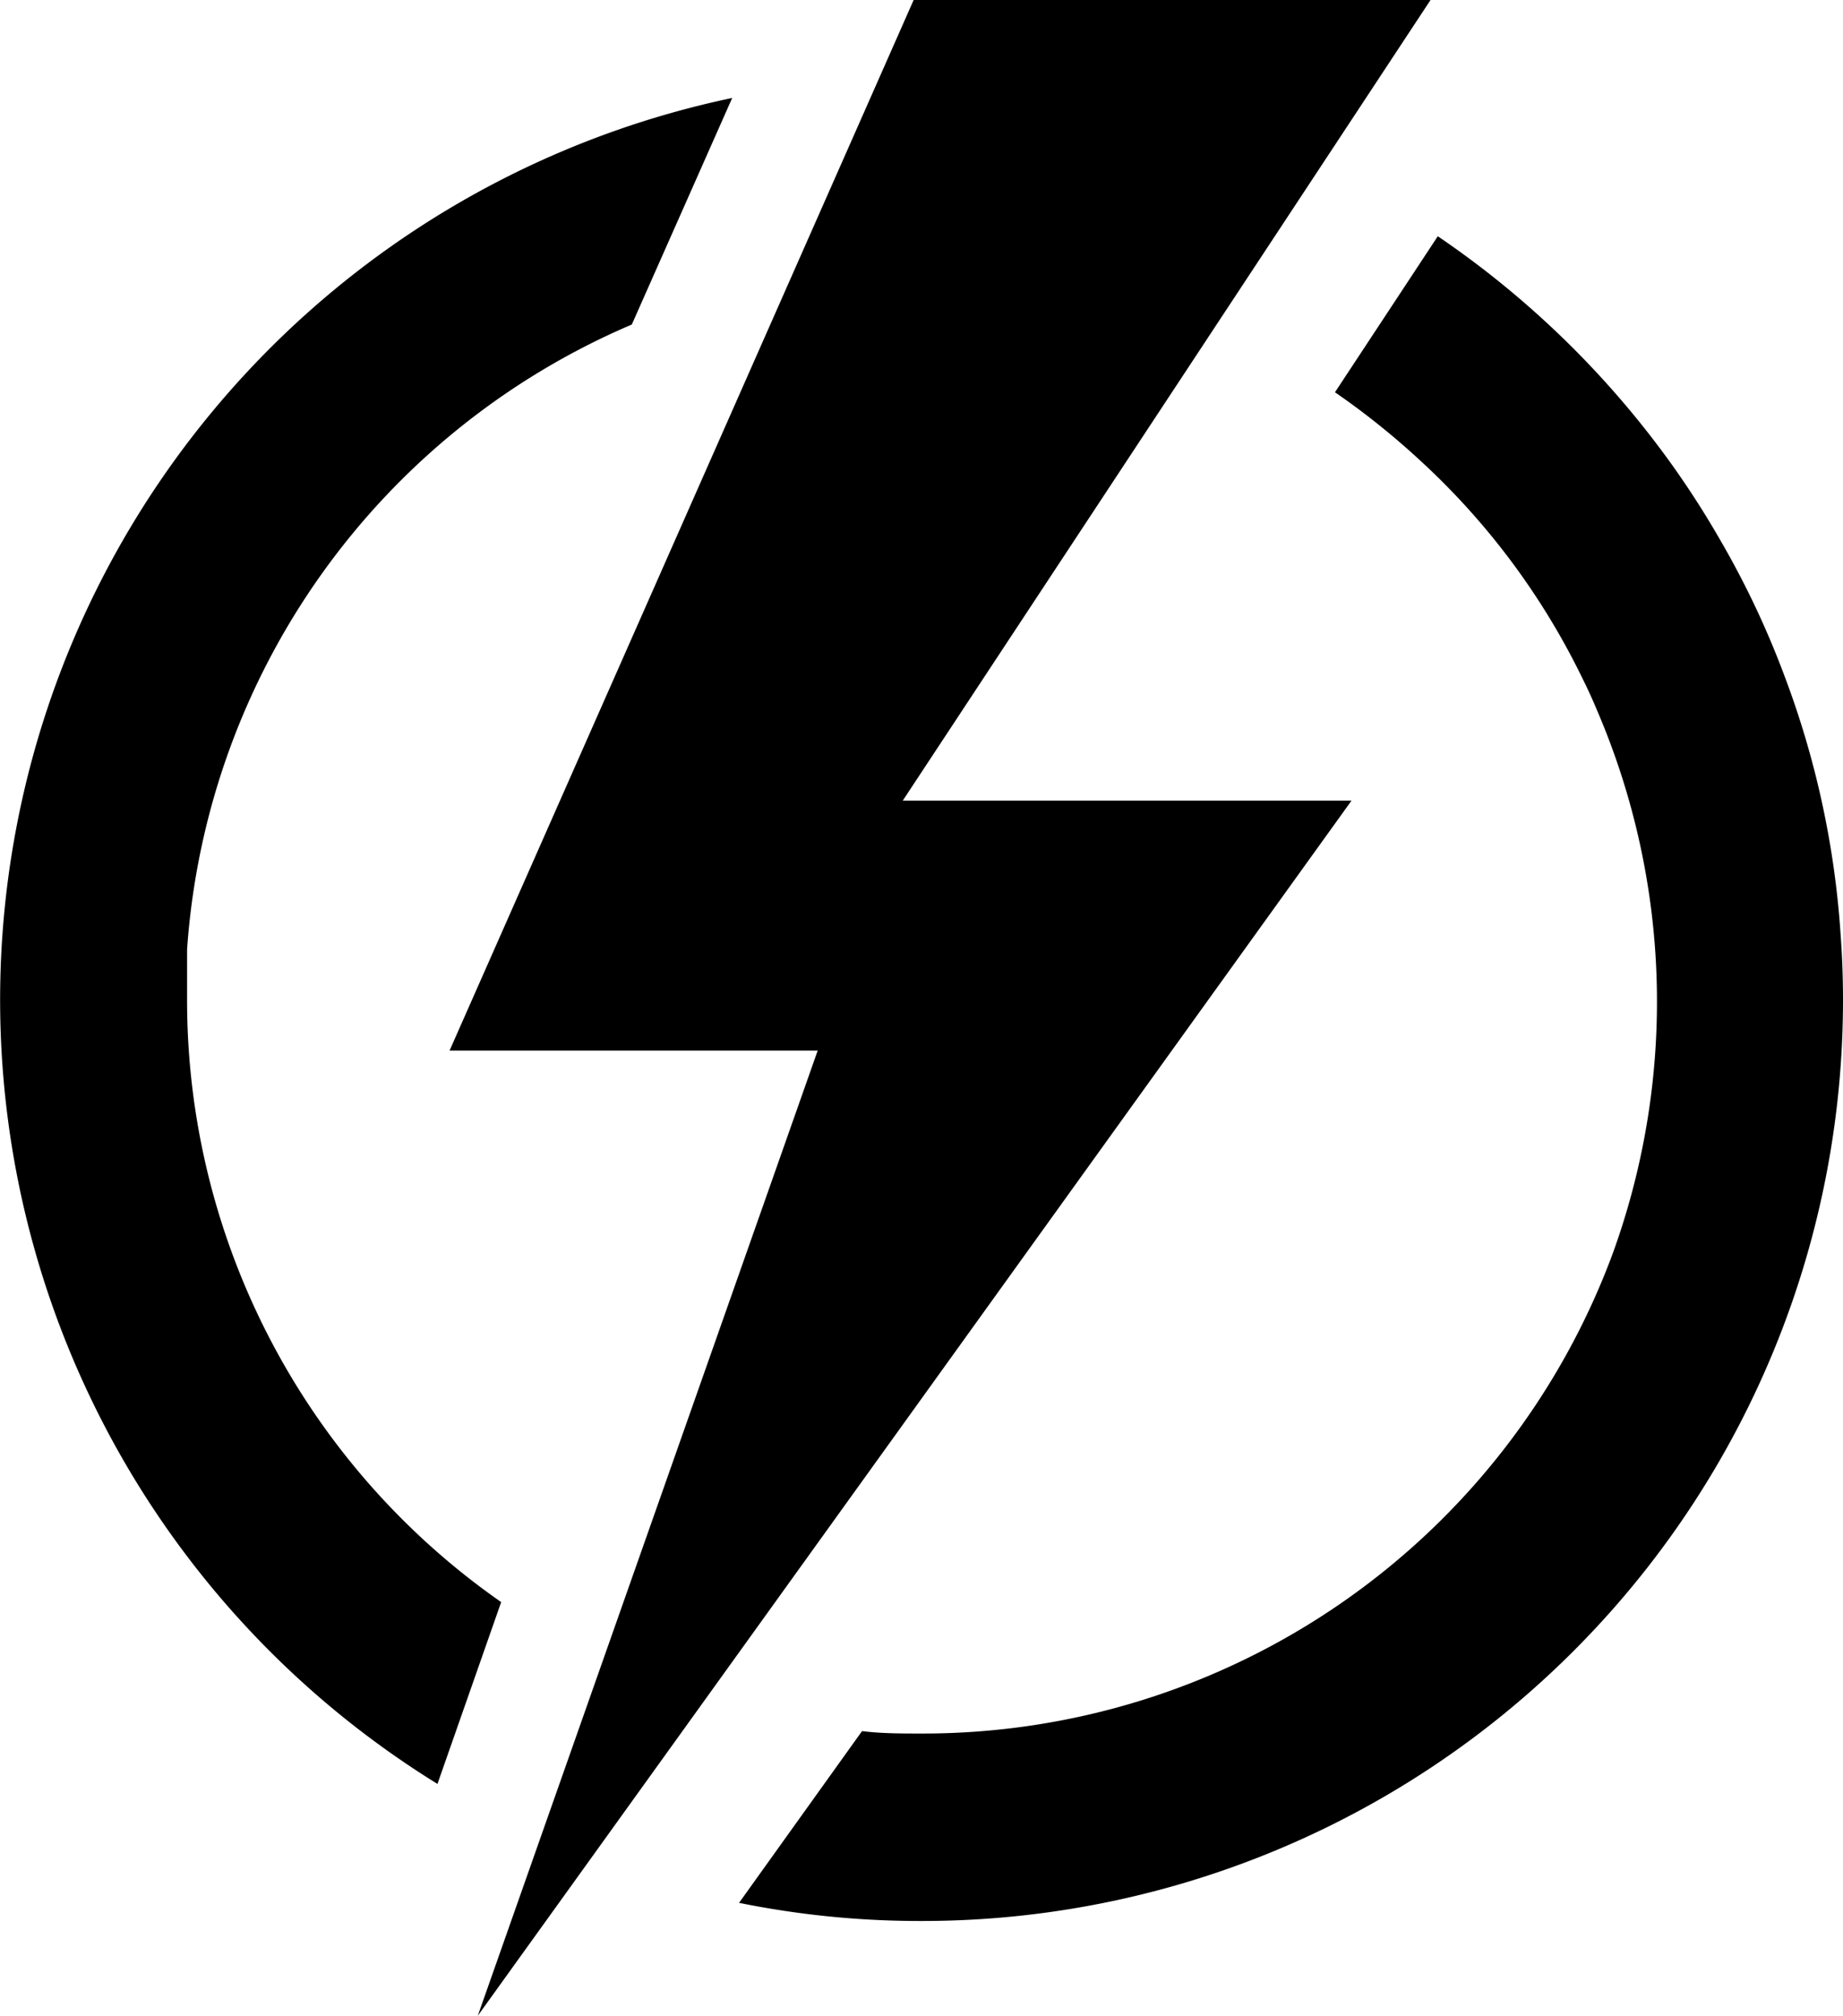 <svg xmlns="http://www.w3.org/2000/svg" viewBox="0 0 45.71 50"><title>Asset 9</title><g id="Layer_2" data-name="Layer 2"><g id="Layer_1-2" data-name="Layer 1"><polygon points="22.66 0 35.48 0 22.39 19.86 33.52 19.86 11.85 50 20.28 26.06 11.15 26.06 22.66 0"/><path d="M15.67,8.05l2.49-5.62a22.86,22.86,0,0,0-7.31,41.82l1.58-4.51A18.2,18.2,0,0,1,4.64,24.8c0-.42,0-.84,0-1.25A18.22,18.22,0,0,1,15.67,8.05Z"/><path d="M45.65,23.17a22.29,22.29,0,0,0-1.39-6.4,22,22,0,0,0-1.61-3.4,22.33,22.33,0,0,0-1.26-1.95,23.11,23.11,0,0,0-5.73-5.56L33.11,9.73a19,19,0,0,1,2.11,1.69,18,18,0,0,1,4,5.35c.14.28.27.56.39.85A18.32,18.32,0,0,1,40,31.09,18.24,18.24,0,0,1,22.86,43c-.5,0-1,0-1.48-.06L18.33,47.2a22.53,22.53,0,0,0,4.53.45A22.84,22.84,0,0,0,45.71,24.8C45.71,24.25,45.69,23.71,45.65,23.17Z"/></g></g></svg>